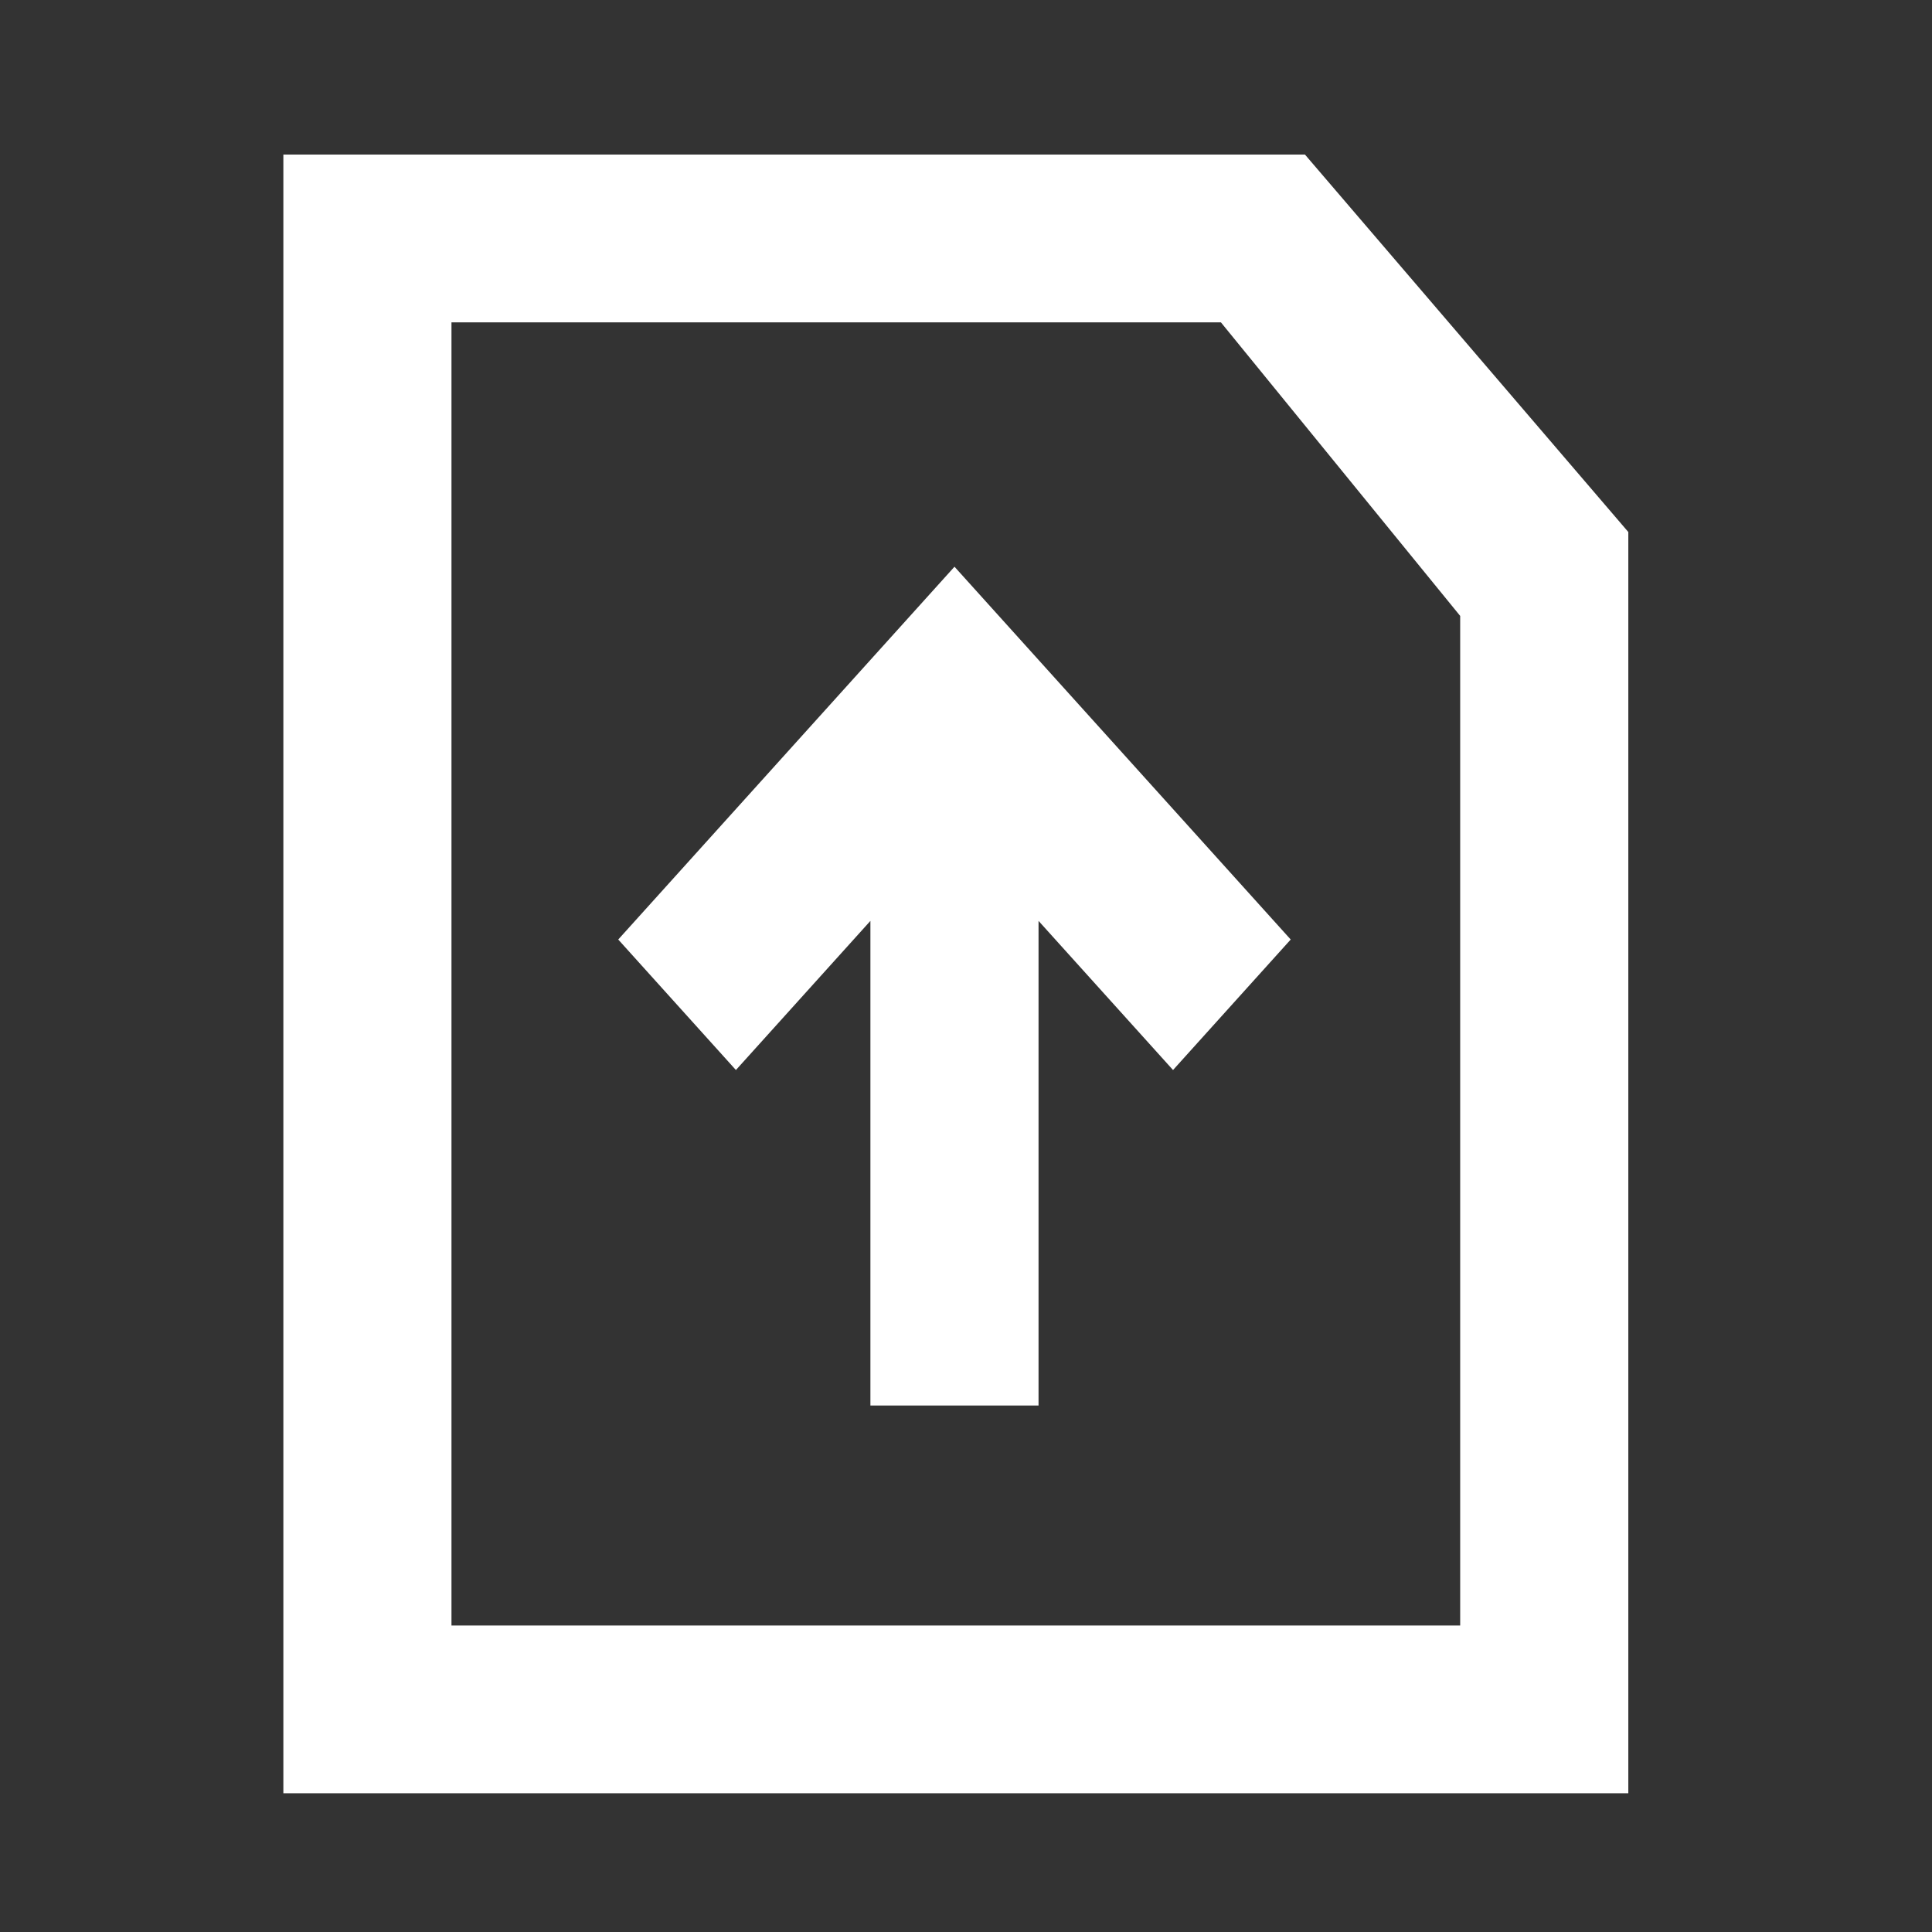 <svg width="75" height="75" viewBox="0 0 75 75" fill="none" xmlns="http://www.w3.org/2000/svg">
<rect x="0" y="0" width="75" height="75" fill="#333333" stroke="none"/>
<path fill-rule="evenodd" clip-rule="evenodd" d="M50.105 36.472L37.053 22L24 36.472L28.568 41.538L33.789 35.749V54.563H40.316V35.749L45.537 41.538L50.105 36.472Z" fill="white"/>
<path fill-rule="evenodd" clip-rule="evenodd" d="M11 6H38.105H50.658L63.211 20.653L63.211 35.307L63.211 69.614H11L11 6ZM56.684 63.101L56.684 35.307L56.684 23.91L47.395 12.513H38.105H17.526L17.526 63.101H56.684Z" fill="white"/>
</svg>
